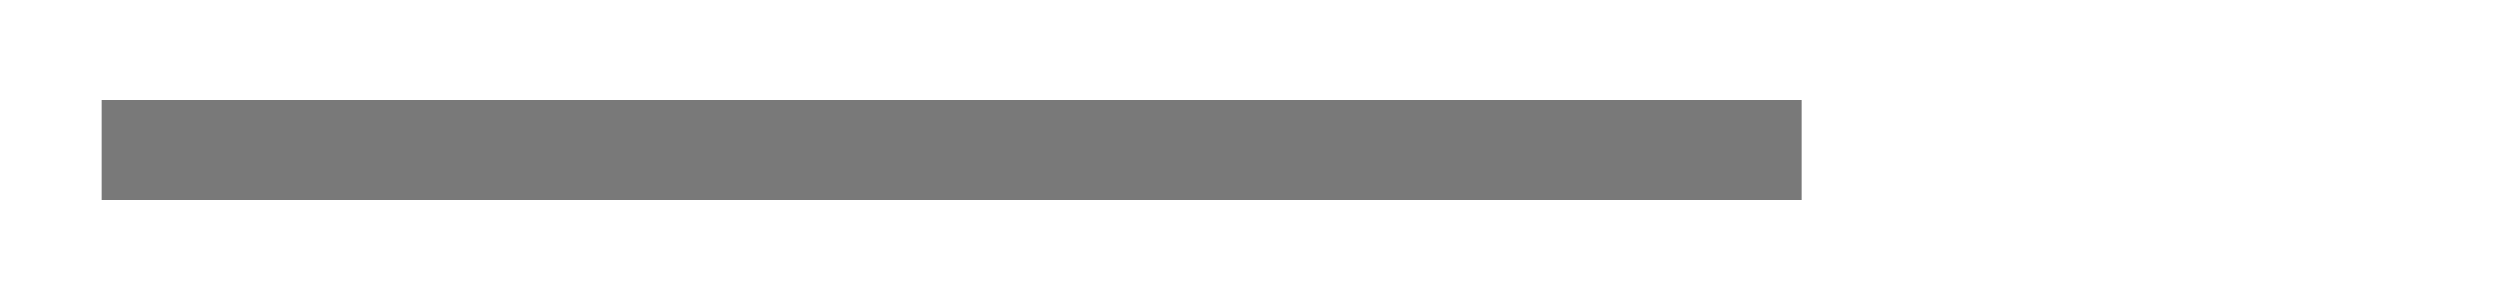 ﻿<?xml version="1.0" encoding="utf-8"?>
<svg version="1.1" xmlns:xlink="http://www.w3.org/1999/xlink" width="50px" height="6px" preserveAspectRatio="xMinYMid meet" viewBox="14 1567  50 4" xmlns="http://www.w3.org/2000/svg">
  <g transform="matrix(-1 0 0 -1 78 3138 )">
    <path d="M 45.967 1481  L 0 1481  L 0 6.623  " stroke-width="2" stroke-dasharray="34,16" stroke="#797979" fill="none" transform="matrix(1 0 0 1 16 88 )" />
    <path d="M 0 0.623  C -1.933 0.623  -3.5 2.19  -3.5 4.123  C -3.5 6.056  -1.933 7.623  0 7.623  C 1.933 7.623  3.5 6.056  3.5 4.123  C 3.5 2.19  1.933 0.623  0 0.623  Z M 0 2.623  C 0.828 2.623  1.5 3.295  1.5 4.123  C 1.5 4.952  0.828 5.623  0 5.623  C -0.828 5.623  -1.5 4.952  -1.5 4.123  C -1.5 3.295  -0.828 2.623  0 2.623  Z " fill-rule="nonzero" fill="#797979" stroke="none" transform="matrix(1 0 0 1 16 88 )" />
  </g>
</svg>